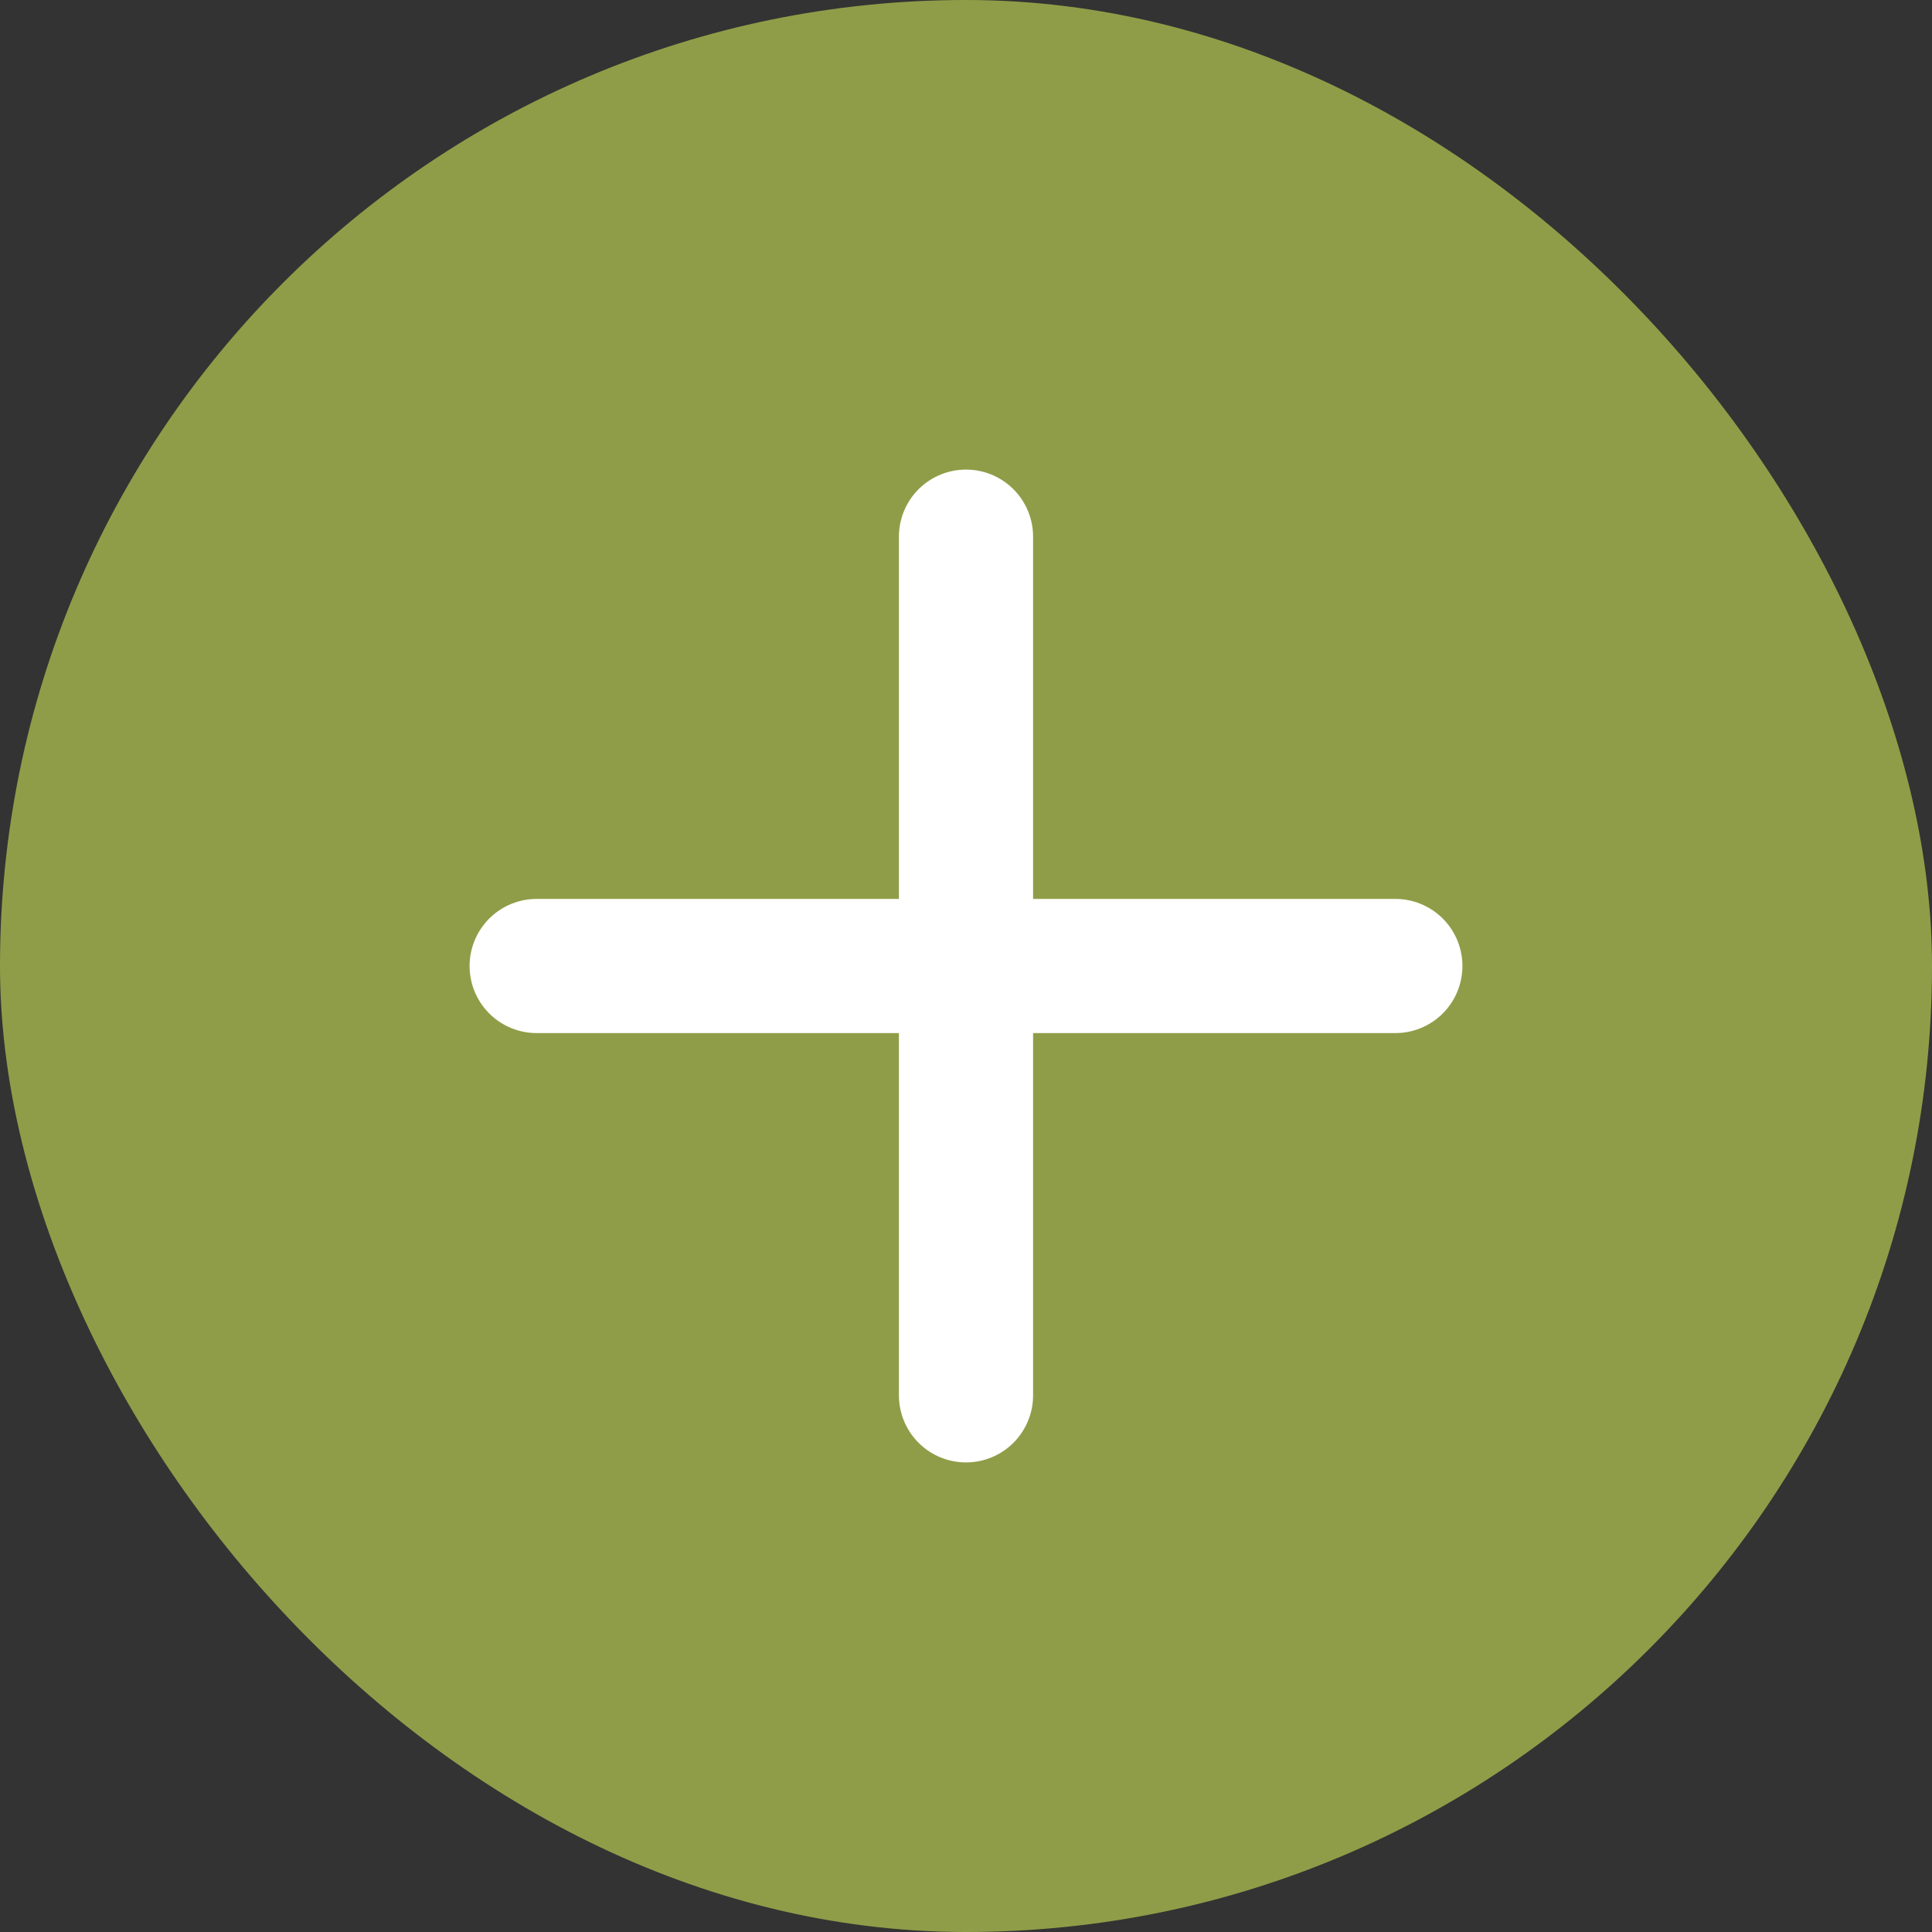 <svg width="36" height="36" viewBox="0 0 36 36" fill="none" xmlns="http://www.w3.org/2000/svg">
<rect x="0" y="0" width="36" height="36" fill="#333333" stroke="none"/>
<rect x="0.5" y="0.5" width="35" height="35" rx="17.5" fill="#909D48"/>
<rect x="0.5" y="0.5" width="35" height="35" rx="17.5" stroke="#909D48"/>
<path d="M10 18H26M18 26V10" stroke="white" stroke-width="2.5" stroke-linecap="round" stroke-linejoin="round"/>
</svg>
